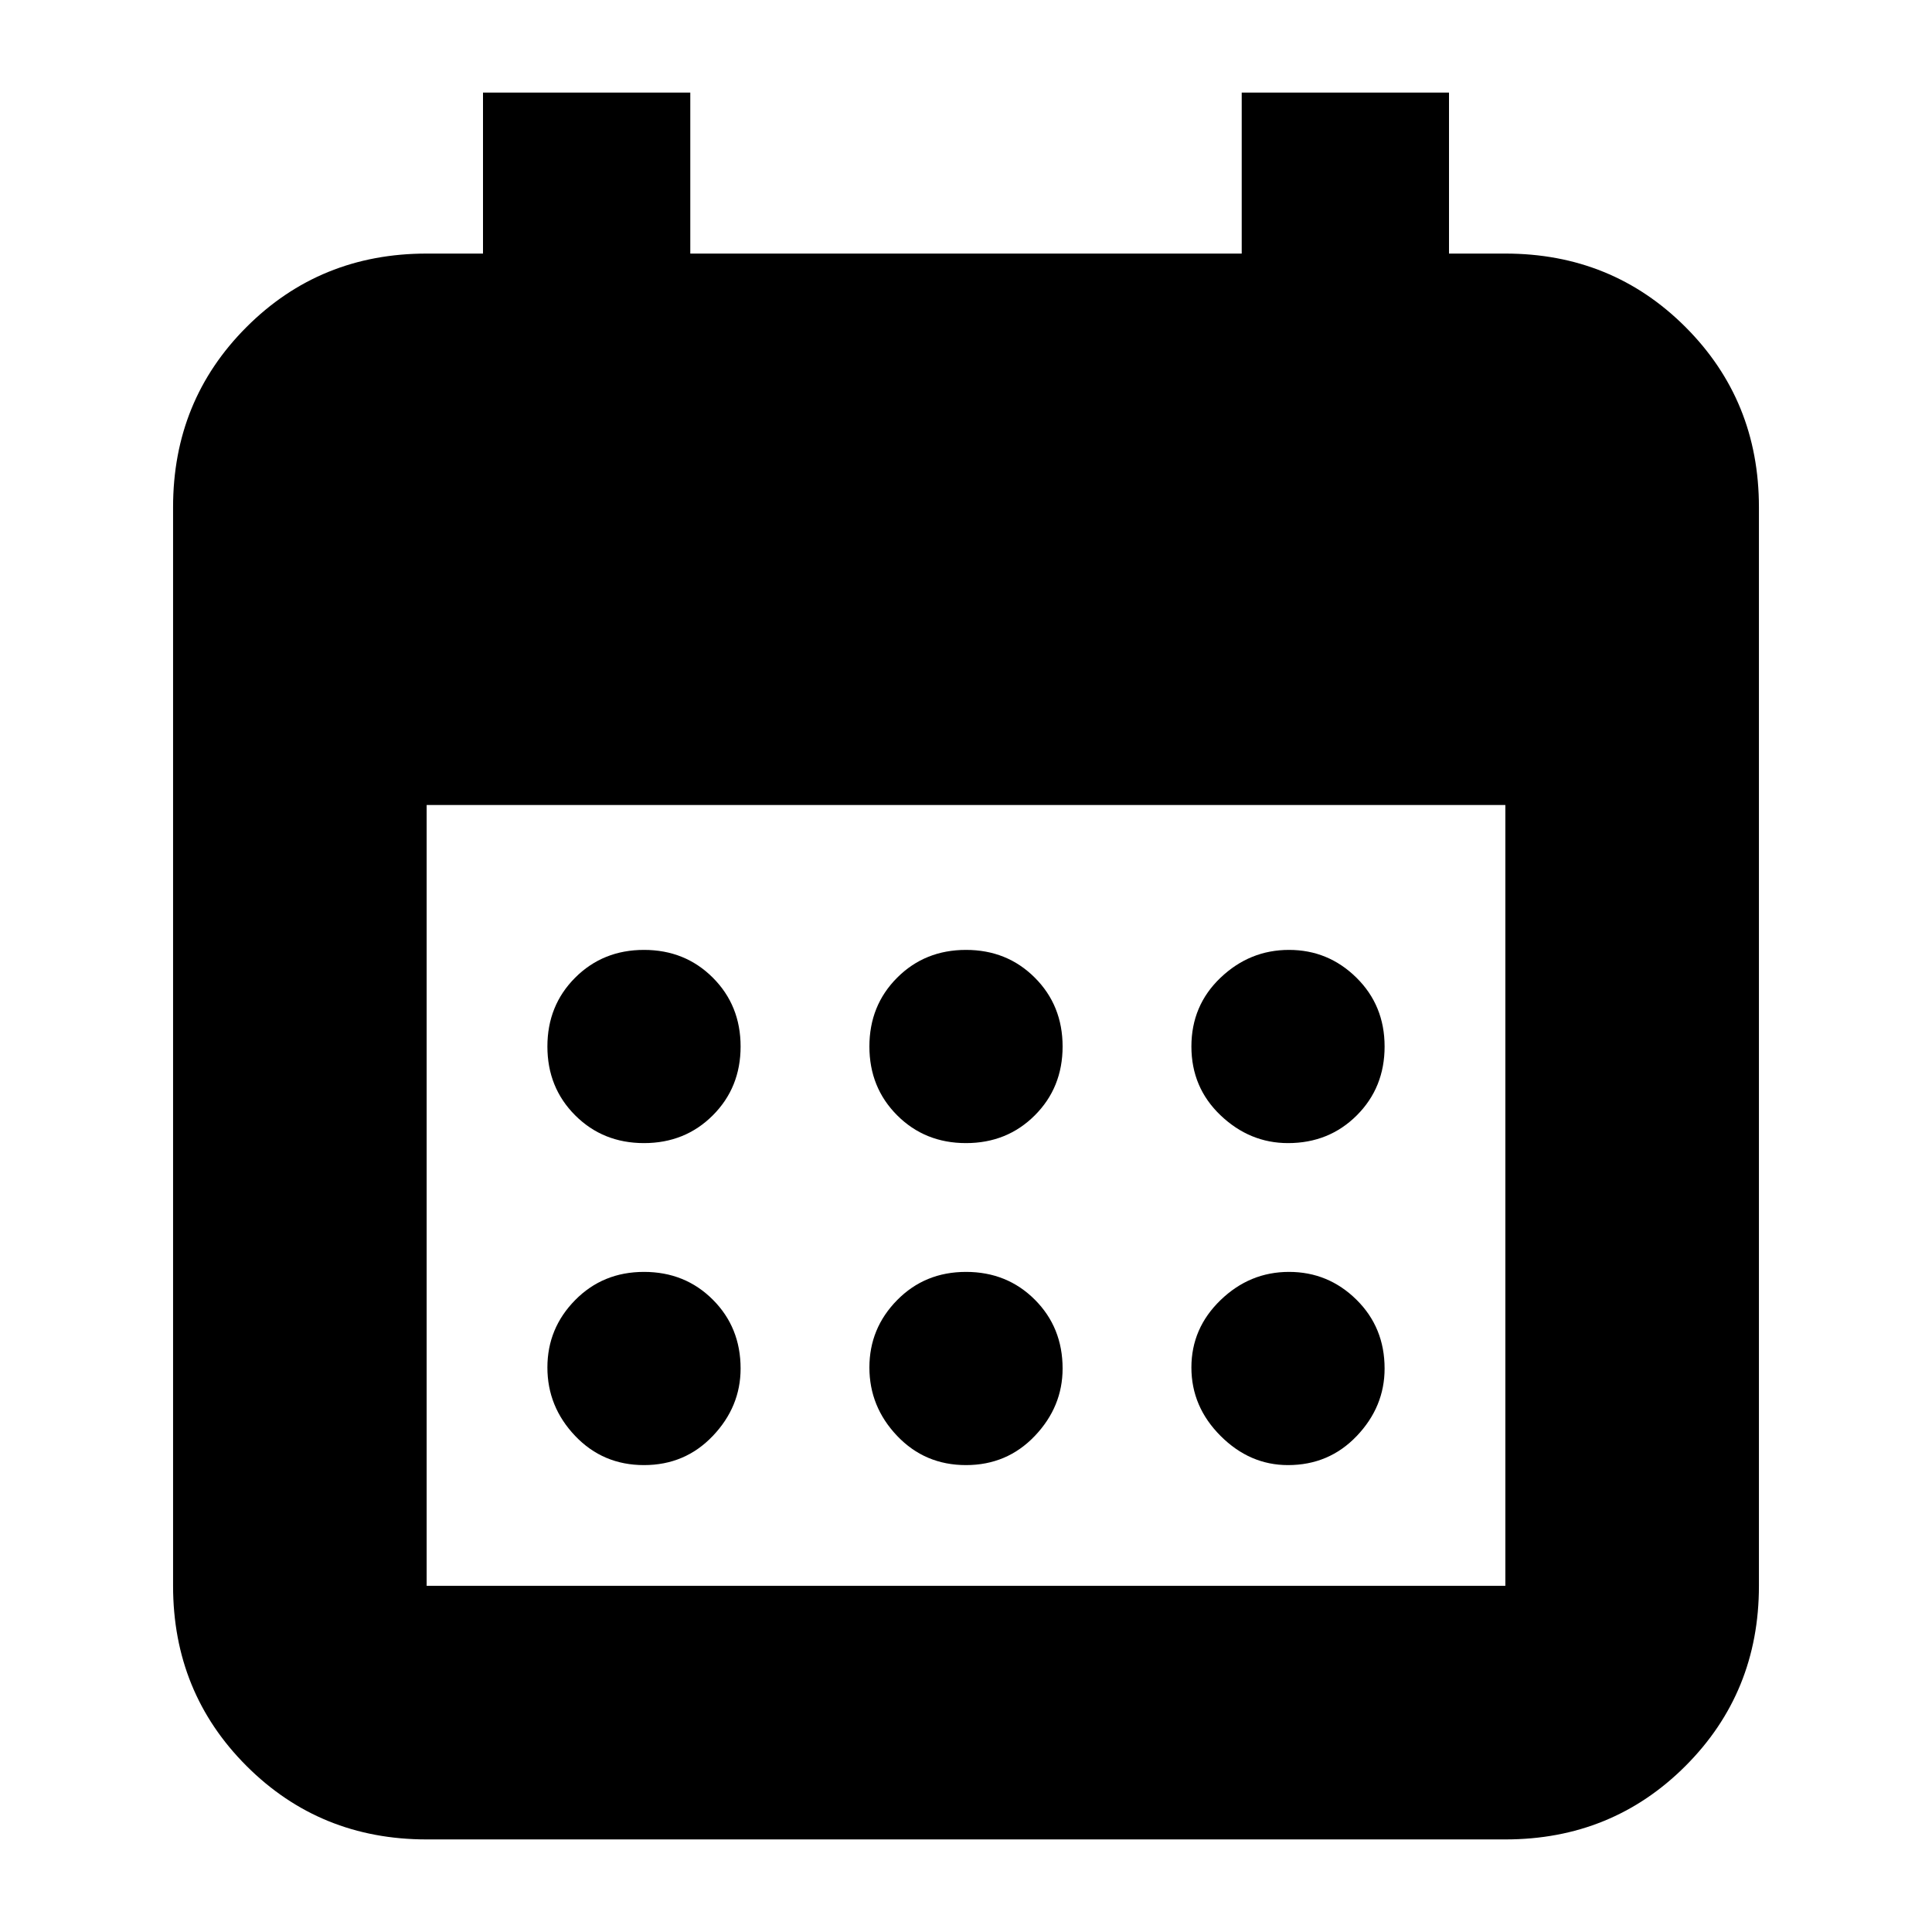 <svg xmlns="http://www.w3.org/2000/svg" height="24" viewBox="0 -960 960 960" width="24"><path d="M480-392q-20.4 0-34.2-13.8Q432-419.6 432-440q0-20.4 13.8-34.2Q459.6-488 480-488q20.4 0 34.2 13.8Q528-460.4 528-440q0 20.4-13.8 34.2Q500.4-392 480-392Zm-160 0q-20.4 0-34.2-13.8Q272-419.6 272-440q0-20.4 13.8-34.2Q299.6-488 320-488q20.4 0 34.2 13.8Q368-460.4 368-440q0 20.4-13.8 34.2Q340.4-392 320-392Zm320 0q-19 0-33.5-13.8T592-440q0-20.4 14.5-34.2 14.5-13.8 34-13.8t33.5 13.8q14 13.8 14 34.2 0 20.4-13.8 34.2Q660.4-392 640-392ZM480-232q-20.4 0-34.2-14.5-13.8-14.5-13.8-34t13.8-33.5q13.8-14 34.2-14 20.4 0 34.2 13.8Q528-300.4 528-280q0 19-13.8 33.5T480-232Zm-160 0q-20.4 0-34.2-14.5-13.8-14.5-13.8-34t13.8-33.5q13.8-14 34.2-14 20.4 0 34.2 13.8Q368-300.4 368-280q0 19-13.8 33.5T320-232Zm320 0q-19 0-33.5-14.5t-14.5-34q0-19.5 14.5-33.5t34-14q19.5 0 33.5 13.8t14 34.2q0 19-13.8 33.5T640-232ZM212-46q-53 0-89.5-36.5T86-172v-536q0-53 36.5-89.5T212-834h28v-80h103v80h274v-80h103v80h28q53 0 89.5 36.5T874-708v536q0 53-36.5 89.5T748-46H212Zm0-126h536v-388H212v388Z"/></svg>